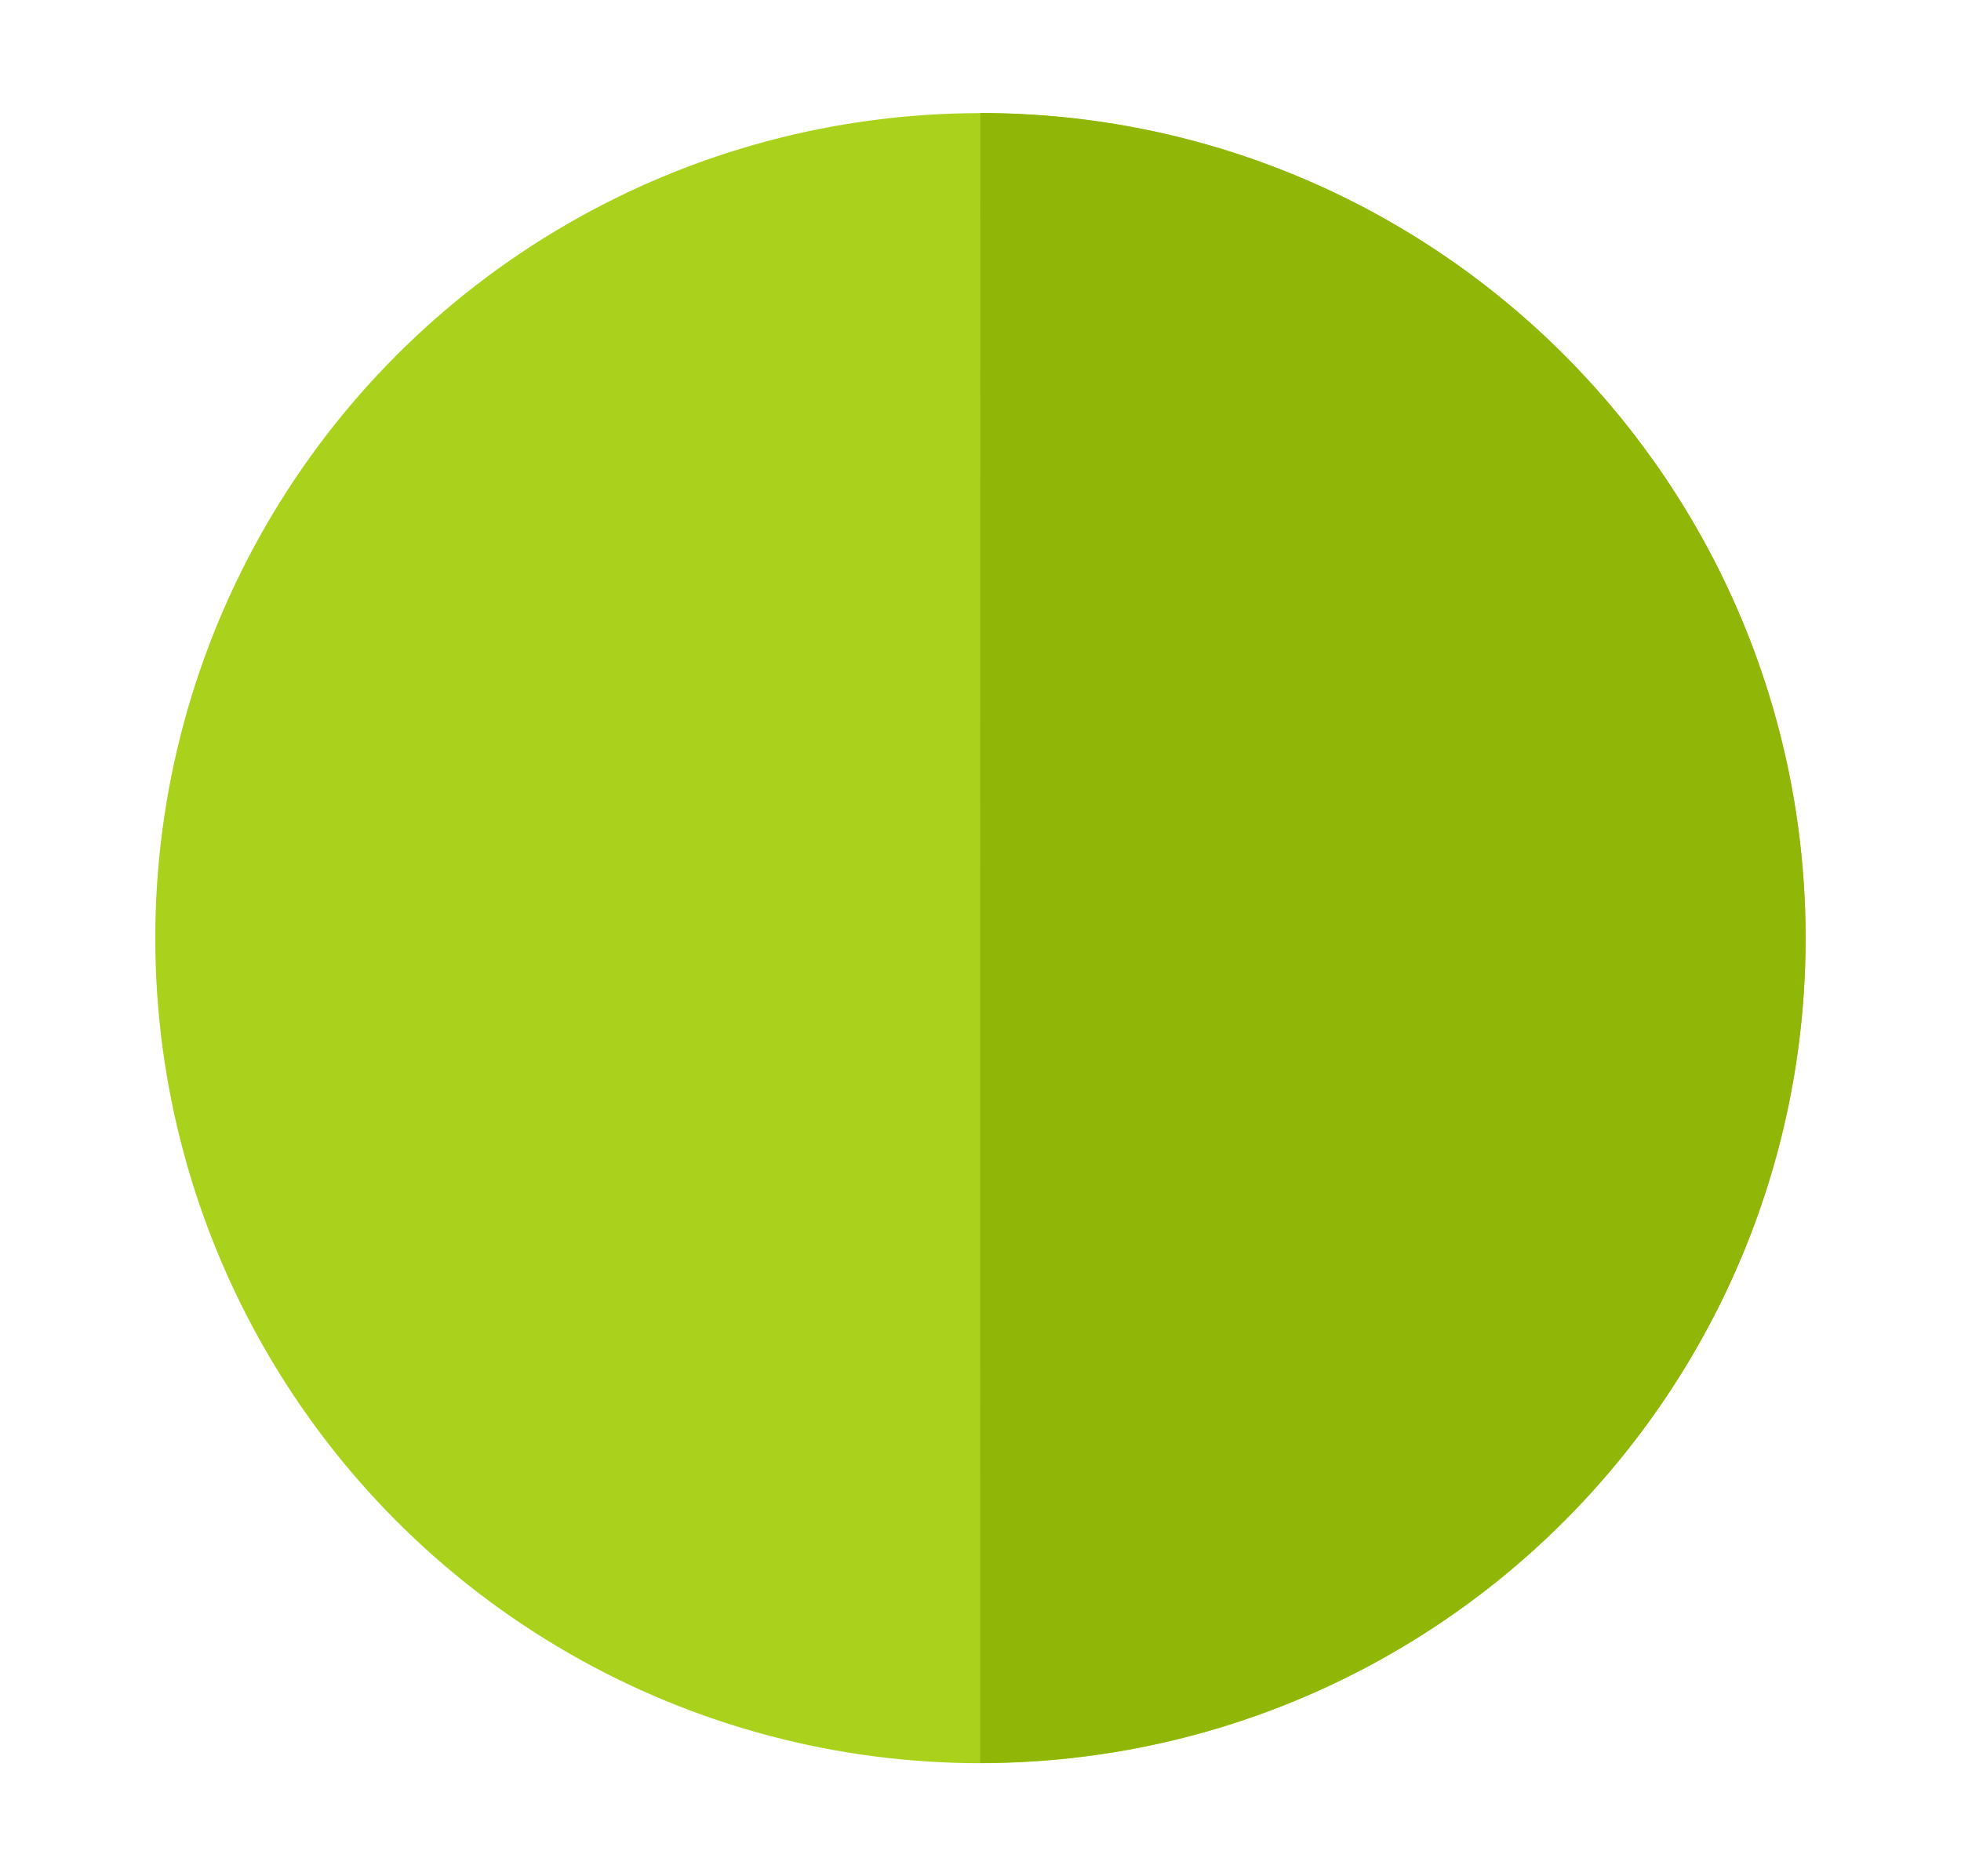 <svg xmlns="http://www.w3.org/2000/svg" width="14.107" height="13.498" viewBox="0 0 14.107 13.498"><circle fill="#AAD21D" cx="7.053" cy="6.75" r="5.936"/><path fill="#90B608" d="M7.052.813c3.28 0 5.937 2.658 5.937 5.937 0 3.277-2.658 5.934-5.938 5.934"/></svg>
